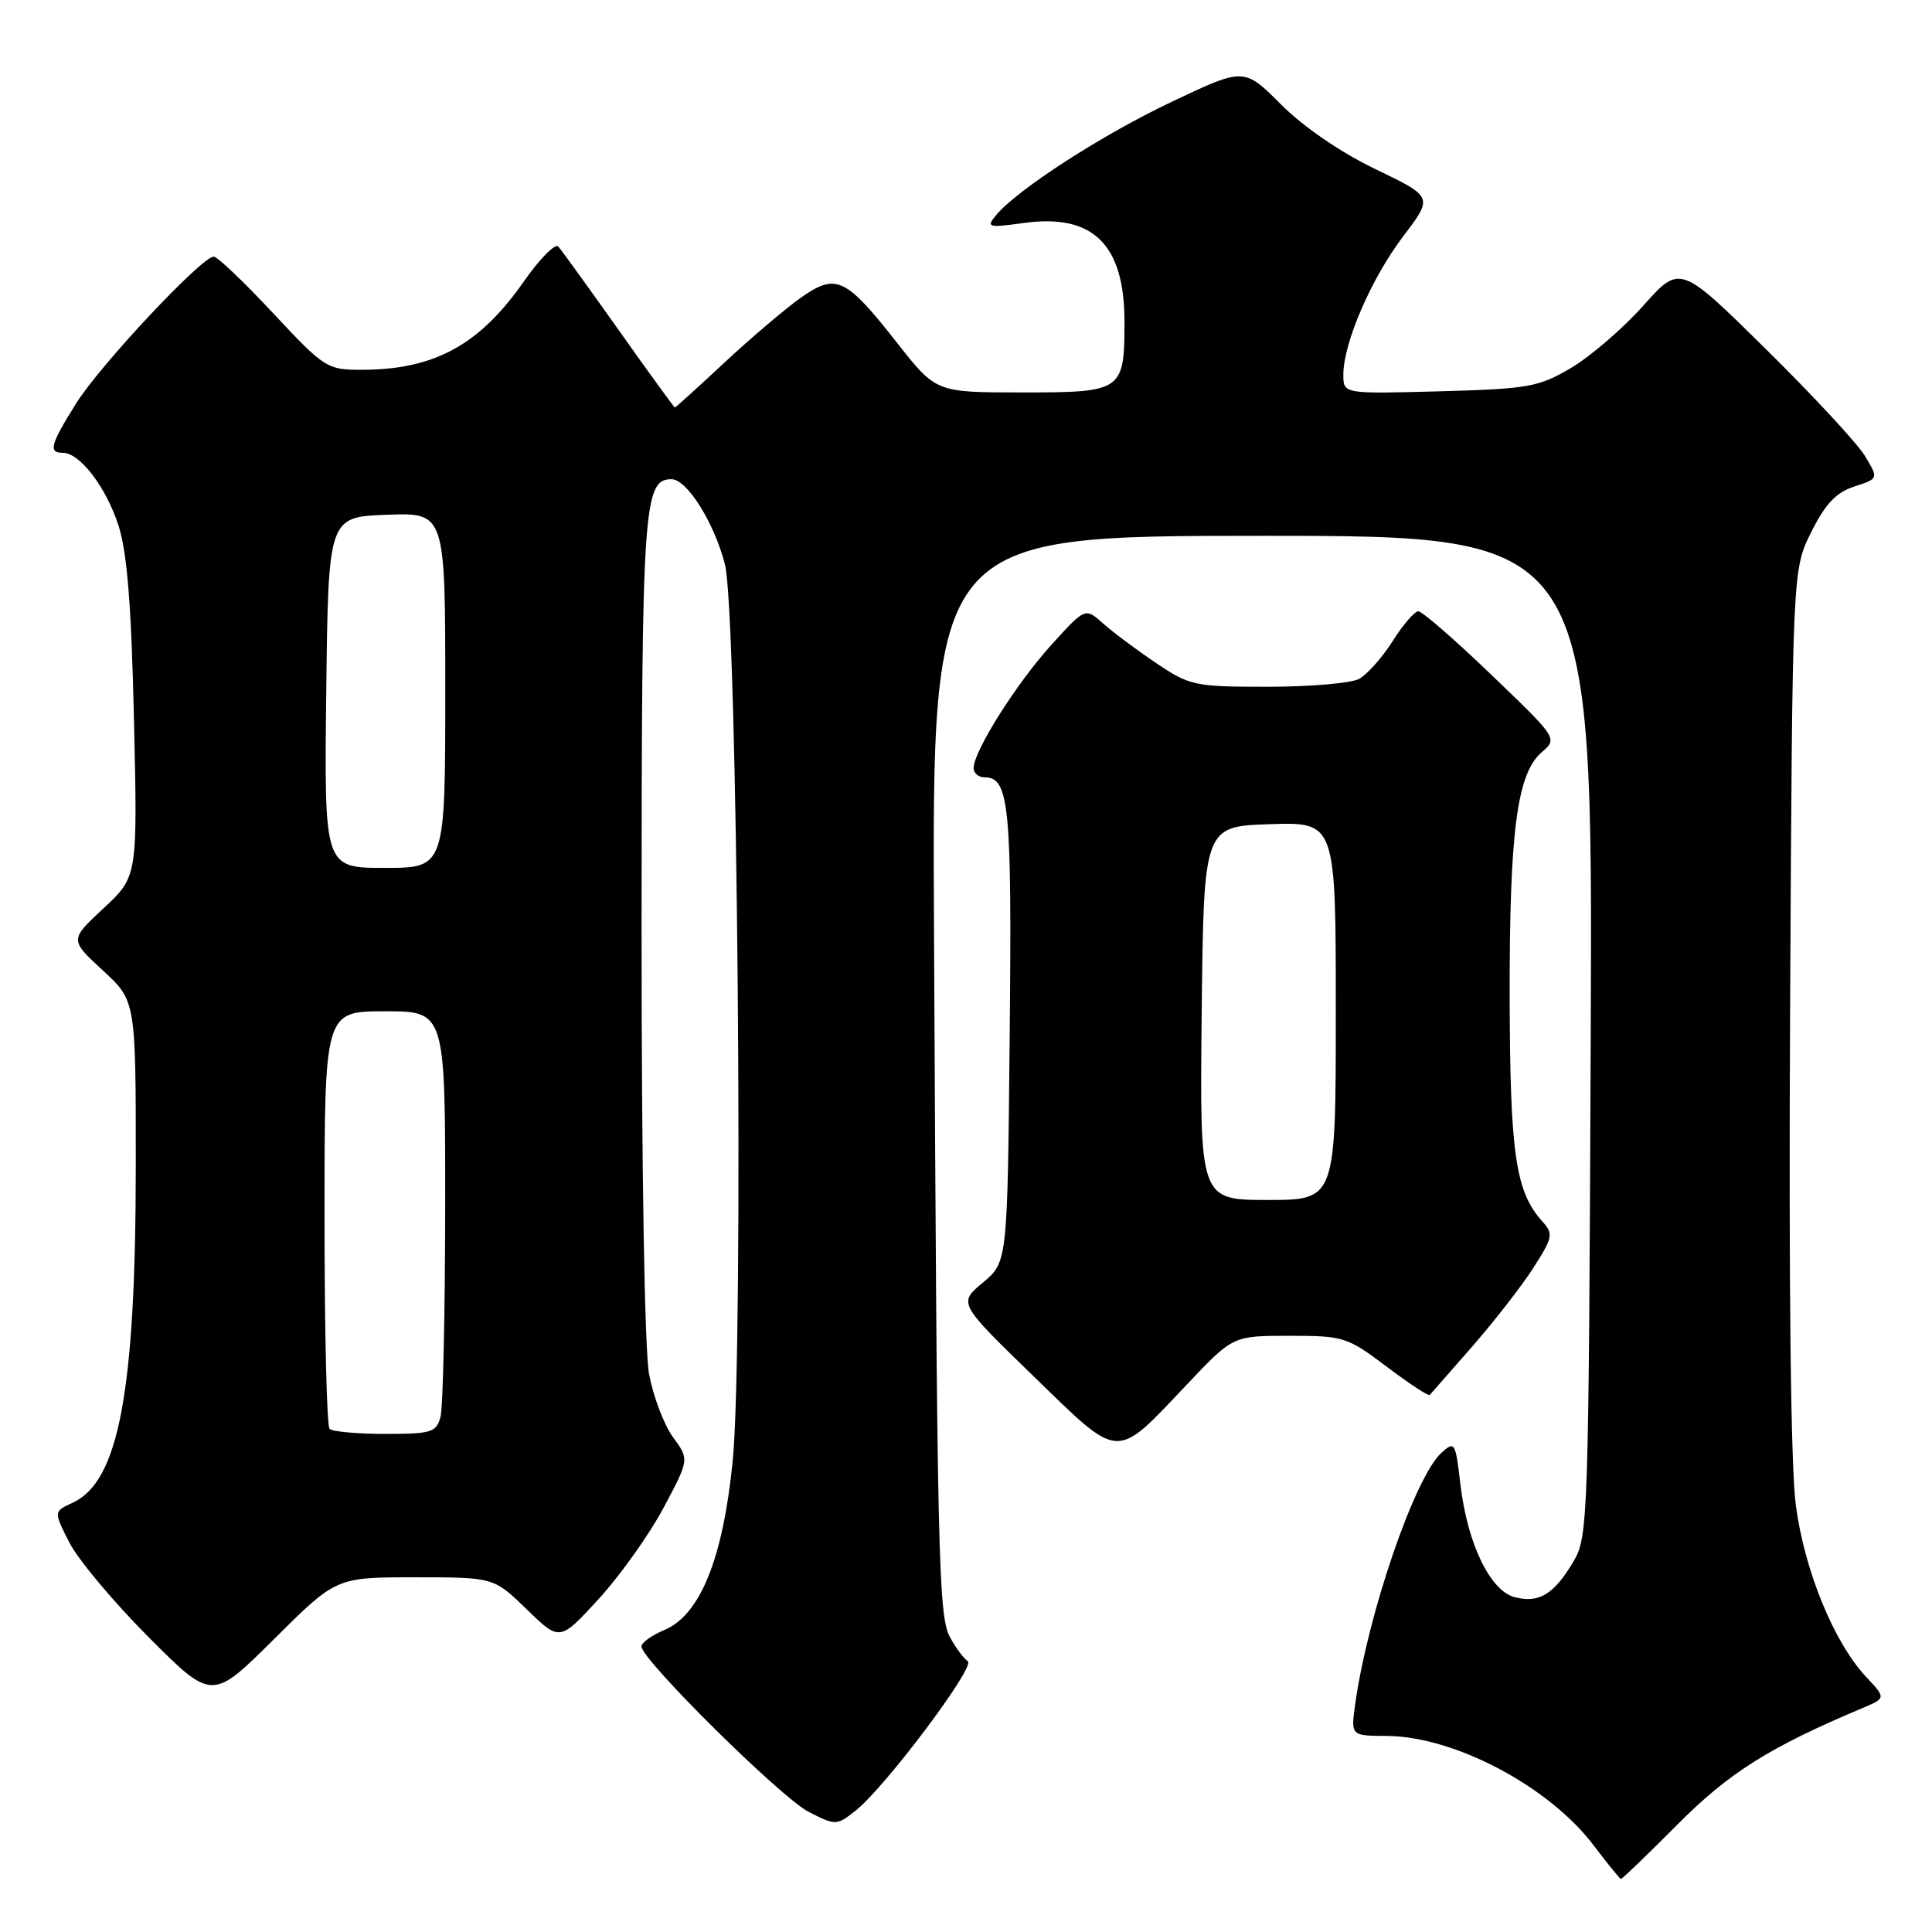 <?xml version="1.0" encoding="UTF-8" standalone="no"?>
<!DOCTYPE svg PUBLIC "-//W3C//DTD SVG 1.1//EN" "http://www.w3.org/Graphics/SVG/1.1/DTD/svg11.dtd" >
<svg xmlns="http://www.w3.org/2000/svg" xmlns:xlink="http://www.w3.org/1999/xlink" version="1.1" viewBox="0 0 256 256">
 <g >
 <path fill="currentColor"
d=" M 222.28 241.75 C 229.10 234.89 234.44 231.53 246.71 226.36 C 249.91 225.01 249.91 225.01 247.32 222.25 C 243.04 217.72 239.11 208.15 237.96 199.47 C 237.28 194.40 237.01 170.43 237.20 133.50 C 237.50 75.50 237.50 75.50 240.00 70.50 C 241.88 66.74 243.30 65.24 245.72 64.46 C 248.93 63.42 248.93 63.42 247.09 60.38 C 246.07 58.71 240.15 52.33 233.92 46.19 C 222.61 35.04 222.61 35.04 217.72 40.53 C 215.02 43.55 210.72 47.25 208.16 48.76 C 203.86 51.29 202.52 51.53 190.75 51.85 C 178.00 52.20 178.00 52.20 178.00 49.64 C 178.00 45.44 181.72 36.85 185.94 31.30 C 189.90 26.09 189.90 26.09 182.29 22.43 C 177.65 20.20 172.75 16.84 169.76 13.86 C 164.85 8.94 164.85 8.94 155.32 13.46 C 146.03 17.86 134.83 25.09 131.97 28.53 C 130.65 30.13 130.91 30.20 135.72 29.54 C 144.83 28.29 149.00 32.39 149.00 42.61 C 149.00 51.83 148.75 52.00 135.48 52.00 C 124.03 52.00 124.03 52.00 118.91 45.48 C 112.06 36.76 110.80 36.16 106.17 39.41 C 104.15 40.83 99.60 44.69 96.05 47.99 C 92.50 51.30 89.52 54.00 89.42 54.00 C 89.33 54.00 85.98 49.39 81.99 43.75 C 77.99 38.11 74.39 33.13 73.98 32.67 C 73.57 32.21 71.52 34.28 69.43 37.27 C 63.51 45.75 57.53 49.00 47.86 49.00 C 43.35 49.00 42.97 48.76 36.19 41.50 C 32.34 37.37 28.80 34.00 28.32 34.00 C 26.74 34.00 13.24 48.40 10.09 53.45 C 6.66 58.93 6.38 60.00 8.33 60.00 C 10.58 60.00 14.05 64.53 15.70 69.63 C 16.84 73.17 17.41 80.19 17.75 95.32 C 18.23 116.15 18.23 116.15 13.73 120.34 C 9.23 124.53 9.23 124.53 13.61 128.57 C 18.00 132.61 18.00 132.61 17.99 154.56 C 17.98 184.42 15.74 196.34 9.61 199.13 C 7.10 200.28 7.10 200.28 9.19 204.39 C 10.34 206.65 15.06 212.29 19.69 216.93 C 28.10 225.36 28.10 225.36 36.32 217.18 C 44.54 209.00 44.54 209.00 54.98 209.00 C 65.42 209.00 65.42 209.00 69.80 213.25 C 74.17 217.50 74.17 217.50 79.34 211.86 C 82.18 208.75 86.04 203.33 87.92 199.80 C 91.34 193.38 91.34 193.38 89.18 190.44 C 88.00 188.82 86.57 185.08 86.01 182.11 C 85.41 178.89 85.01 154.95 85.01 122.61 C 85.03 66.85 85.26 63.50 88.99 63.50 C 91.03 63.50 94.65 69.28 96.06 74.79 C 97.73 81.35 98.57 178.85 97.08 193.65 C 95.78 206.61 92.76 214.03 87.98 216.01 C 86.34 216.69 85.00 217.66 85.00 218.17 C 85.00 219.91 103.50 238.22 107.15 240.08 C 110.74 241.91 110.85 241.91 113.36 239.93 C 117.25 236.87 129.31 220.81 128.24 220.12 C 127.72 219.78 126.67 218.38 125.91 217.00 C 124.33 214.18 124.17 206.82 123.76 123.25 C 123.50 71.00 123.50 71.00 167.28 71.00 C 211.05 71.00 211.05 71.00 210.78 137.25 C 210.51 201.44 210.44 203.61 208.50 206.89 C 205.94 211.23 203.95 212.46 200.75 211.65 C 197.46 210.83 194.43 204.54 193.51 196.67 C 192.86 191.09 192.76 190.91 191.00 192.50 C 187.49 195.68 181.26 213.80 179.58 225.75 C 178.98 230.00 178.98 230.00 183.74 230.02 C 192.73 230.07 205.31 236.73 211.22 244.59 C 213.03 246.98 214.63 248.95 214.78 248.97 C 214.94 248.99 218.31 245.74 222.28 241.75 Z  M 157.33 183.39 C 163.38 177.00 163.38 177.00 170.85 177.00 C 178.04 177.00 178.52 177.15 183.74 181.09 C 186.72 183.34 189.29 185.03 189.45 184.84 C 189.61 184.65 192.11 181.80 195.01 178.50 C 197.90 175.20 201.56 170.51 203.13 168.07 C 205.75 163.99 205.86 163.50 204.40 161.88 C 200.82 157.93 200.09 152.98 200.04 132.30 C 200.00 110.22 201.00 102.50 204.28 99.68 C 206.40 97.85 206.40 97.85 197.63 89.43 C 192.80 84.79 188.44 81.00 187.94 81.00 C 187.44 81.00 185.90 82.78 184.53 84.96 C 183.15 87.13 181.15 89.38 180.08 89.96 C 179.01 90.53 173.57 91.00 168.00 91.00 C 158.28 91.00 157.66 90.87 153.18 87.85 C 150.61 86.12 147.44 83.75 146.15 82.60 C 143.80 80.50 143.80 80.50 139.31 85.45 C 134.71 90.52 129.03 99.51 129.01 101.75 C 129.00 102.44 129.66 103.00 130.46 103.00 C 133.73 103.00 134.09 106.70 133.79 137.12 C 133.50 167.22 133.50 167.22 130.24 169.95 C 126.97 172.67 126.97 172.67 136.97 182.38 C 148.59 193.65 147.66 193.60 157.33 183.39 Z  M 43.67 189.33 C 43.30 188.97 43.00 176.37 43.00 161.33 C 43.00 134.00 43.00 134.00 51.00 134.00 C 59.00 134.00 59.00 134.00 58.99 159.75 C 58.98 173.91 58.70 186.51 58.37 187.75 C 57.82 189.80 57.17 190.00 51.05 190.00 C 47.36 190.00 44.03 189.70 43.67 189.33 Z  M 43.23 91.75 C 43.50 68.50 43.50 68.50 51.25 68.21 C 59.00 67.92 59.00 67.92 59.00 91.46 C 59.00 115.00 59.00 115.00 50.98 115.00 C 42.96 115.00 42.96 115.00 43.23 91.75 Z  M 159.23 134.25 C 159.50 109.50 159.50 109.50 168.25 109.21 C 177.00 108.92 177.00 108.92 177.00 133.96 C 177.00 159.00 177.00 159.00 167.98 159.00 C 158.97 159.00 158.97 159.00 159.23 134.25 Z "/>
</g>
</svg>